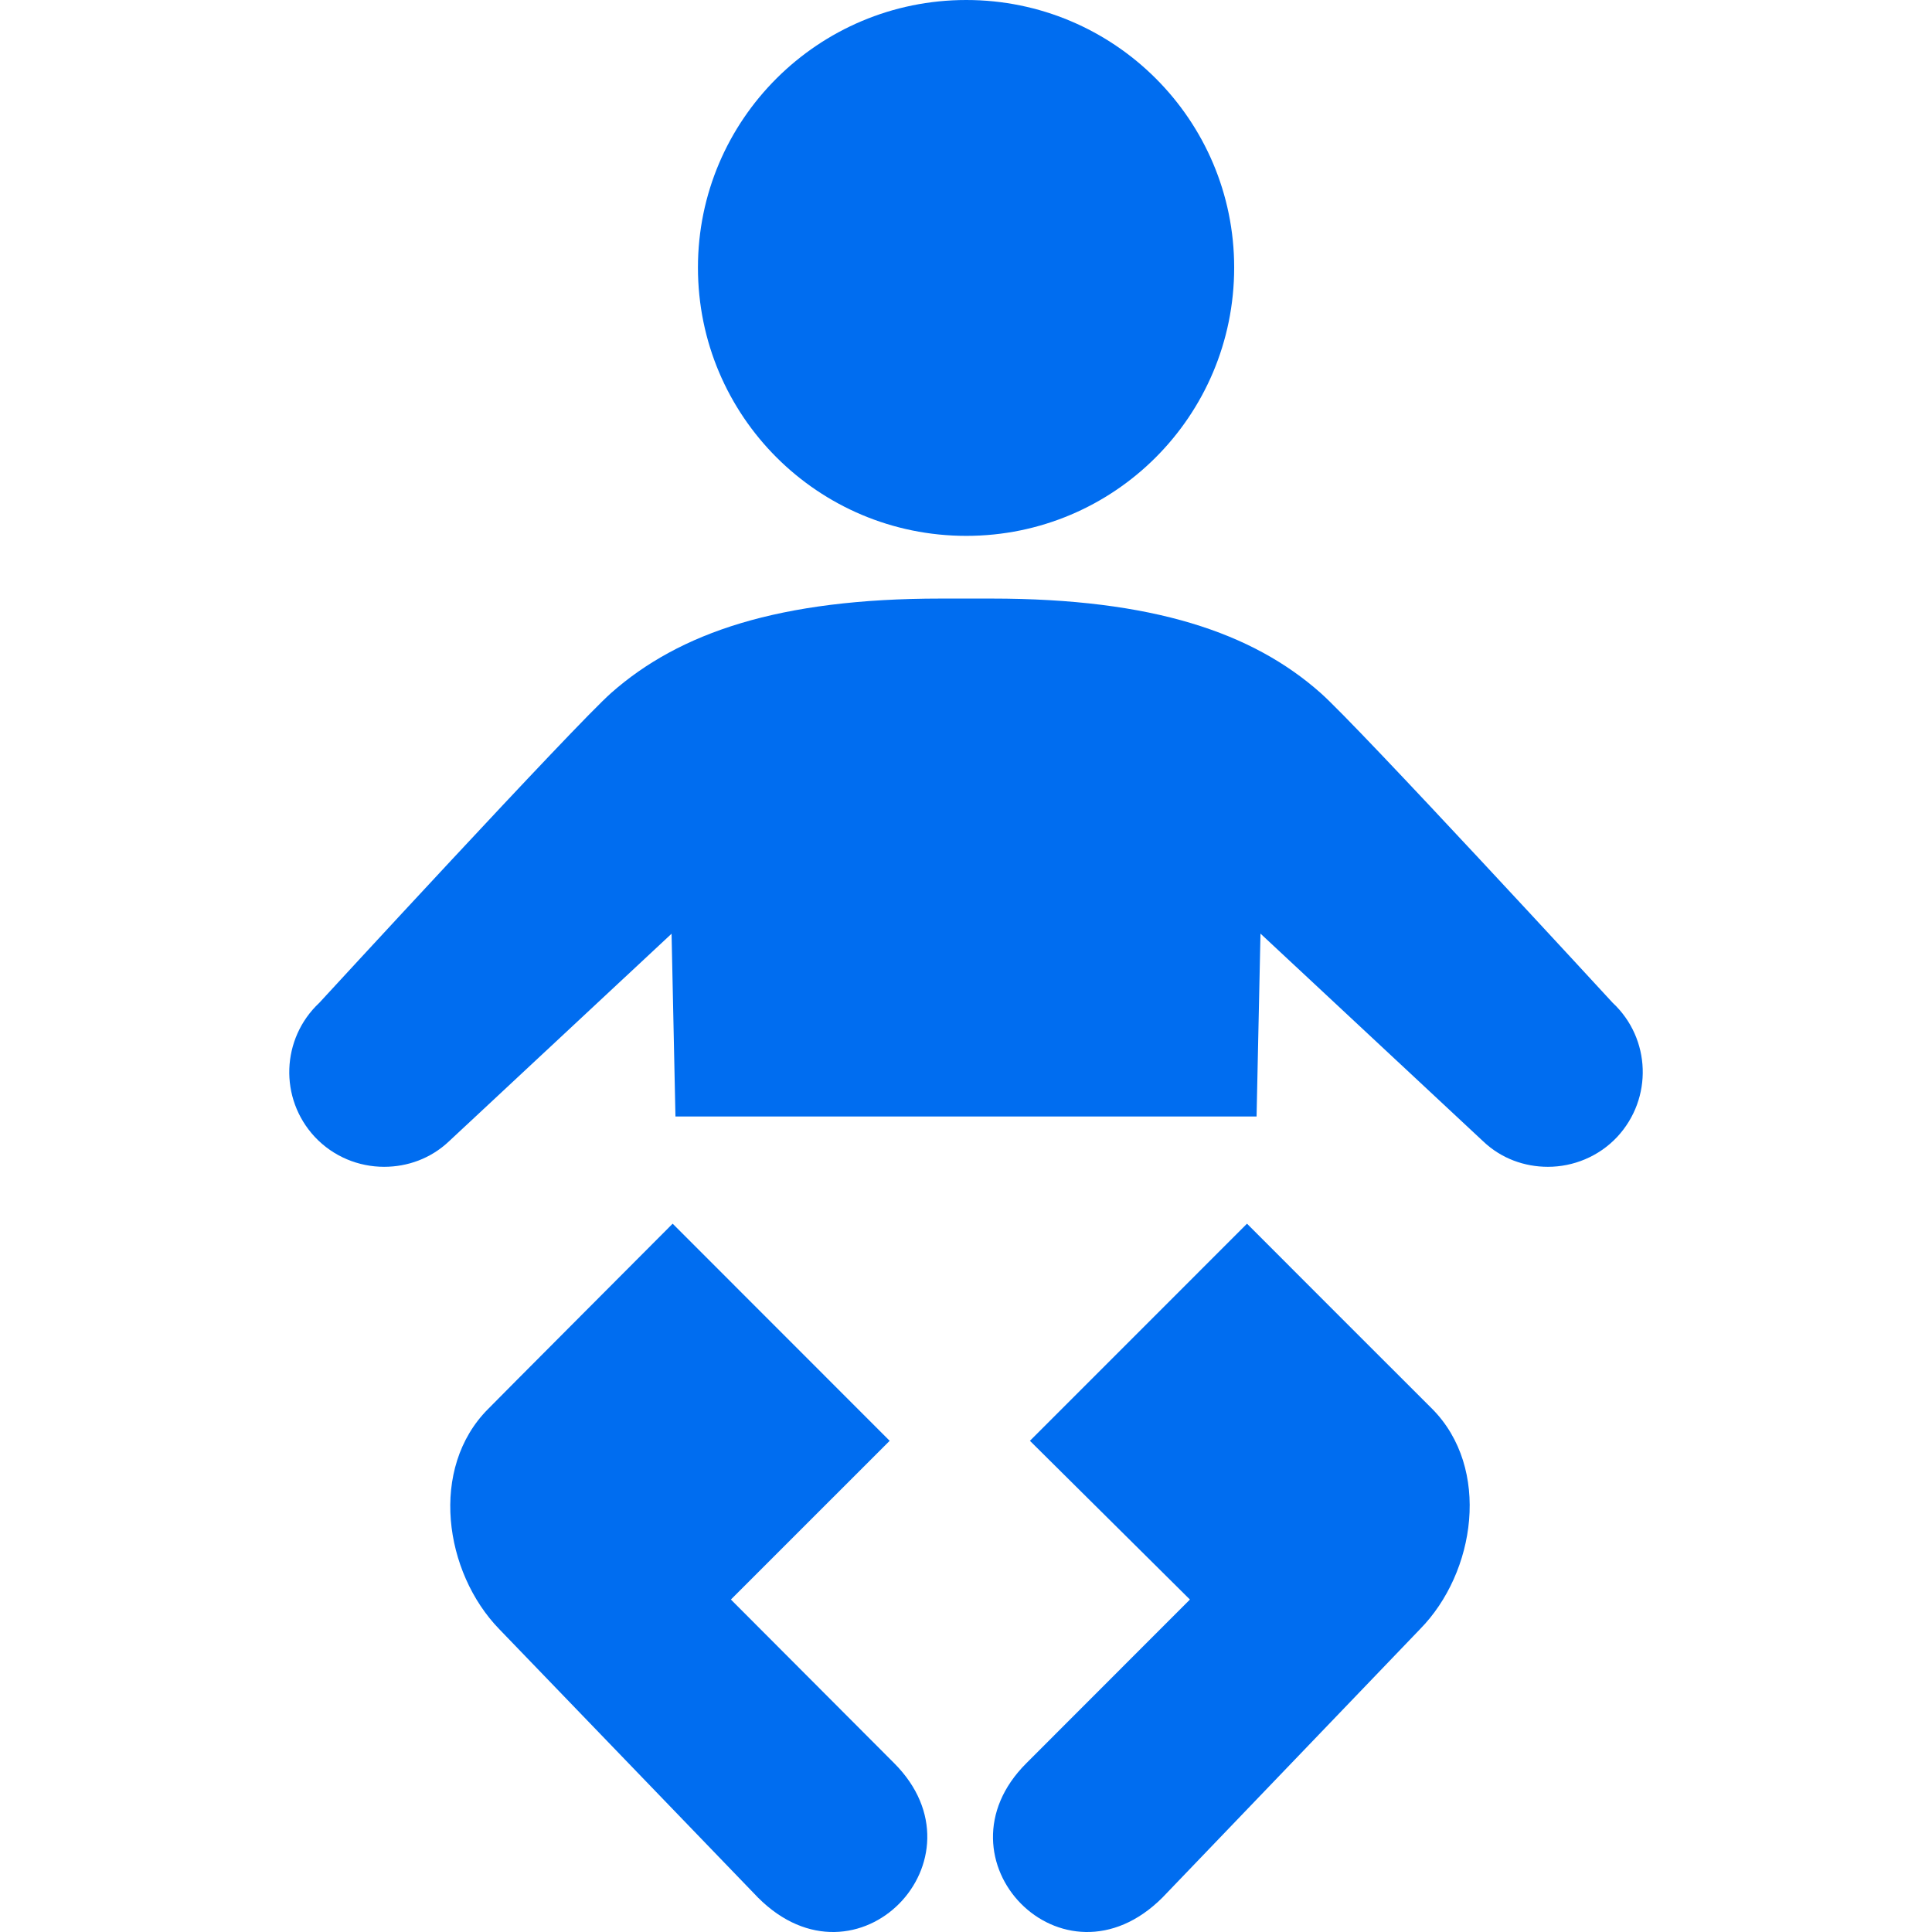 <?xml version="1.0" encoding="iso-8859-1"?>
<!-- Generator: Adobe Illustrator 16.0.0, SVG Export Plug-In . SVG Version: 6.00 Build 0)  -->
<!DOCTYPE svg PUBLIC "-//W3C//DTD SVG 1.1//EN" "http://www.w3.org/Graphics/SVG/1.1/DTD/svg11.dtd">
<svg xmlns="http://www.w3.org/2000/svg" xmlns:xlink="http://www.w3.org/1999/xlink" version="1.1" id="Capa_1" x="0px" y="0px" width="512px" height="512px" viewBox="0 0 79.531 79.531" style="enable-background:new 0 0 79.531 79.531;" xml:space="preserve">
<g>
	<path d="M51.333,50.373c0,0,7.602,7.611,7.622,7.622c2.424,2.443,1.797,6.736-0.502,9.072l-10.604,11.05   c-4.096,4.085-9.569-1.585-5.593-5.54l6.727-6.732l-6.586-6.534L51.333,50.373L51.333,50.373z M27.69,50.373L27.69,50.373   c0,0-7.591,7.611-7.591,7.622c-2.444,2.443-1.817,6.736,0.456,9.072l10.651,11.05c4.08,4.085,9.554-1.585,5.598-5.54l-6.716-6.732   l6.535-6.534L27.69,50.373 M39.776,22.059c6.089,0,11.029-4.927,11.029-11.045C50.805,4.932,45.866,0,39.776,0   c-6.095,0-11.045,4.932-11.045,11.014C28.731,17.127,33.676,22.059,39.776,22.059z M51.727,45.956l0.161-7.524l9.17,8.554   c0.746,0.71,1.704,1.046,2.662,1.046c1.035,0,2.087-0.414,2.853-1.232c1.471-1.584,1.388-4.049-0.187-5.52   c0,0-10.511-11.423-12.023-12.754c-2.796-2.48-6.897-3.886-13.551-3.886h-2.087c-6.659,0-10.755,1.406-13.562,3.881   C23.657,29.852,13.145,41.28,13.145,41.28c-1.569,1.47-1.662,3.936-0.187,5.52c0.767,0.818,1.812,1.232,2.854,1.232   c0.958,0,1.916-0.336,2.667-1.046l9.166-8.549l0.16,7.523h23.923V45.956z" fill="#006DF0"/>
</g>
<g>
</g>
<g>
</g>
<g>
</g>
<g>
</g>
<g>
</g>
<g>
</g>
<g>
</g>
<g>
</g>
<g>
</g>
<g>
</g>
<g>
</g>
<g>
</g>
<g>
</g>
<g>
</g>
<g>
</g>
</svg>
